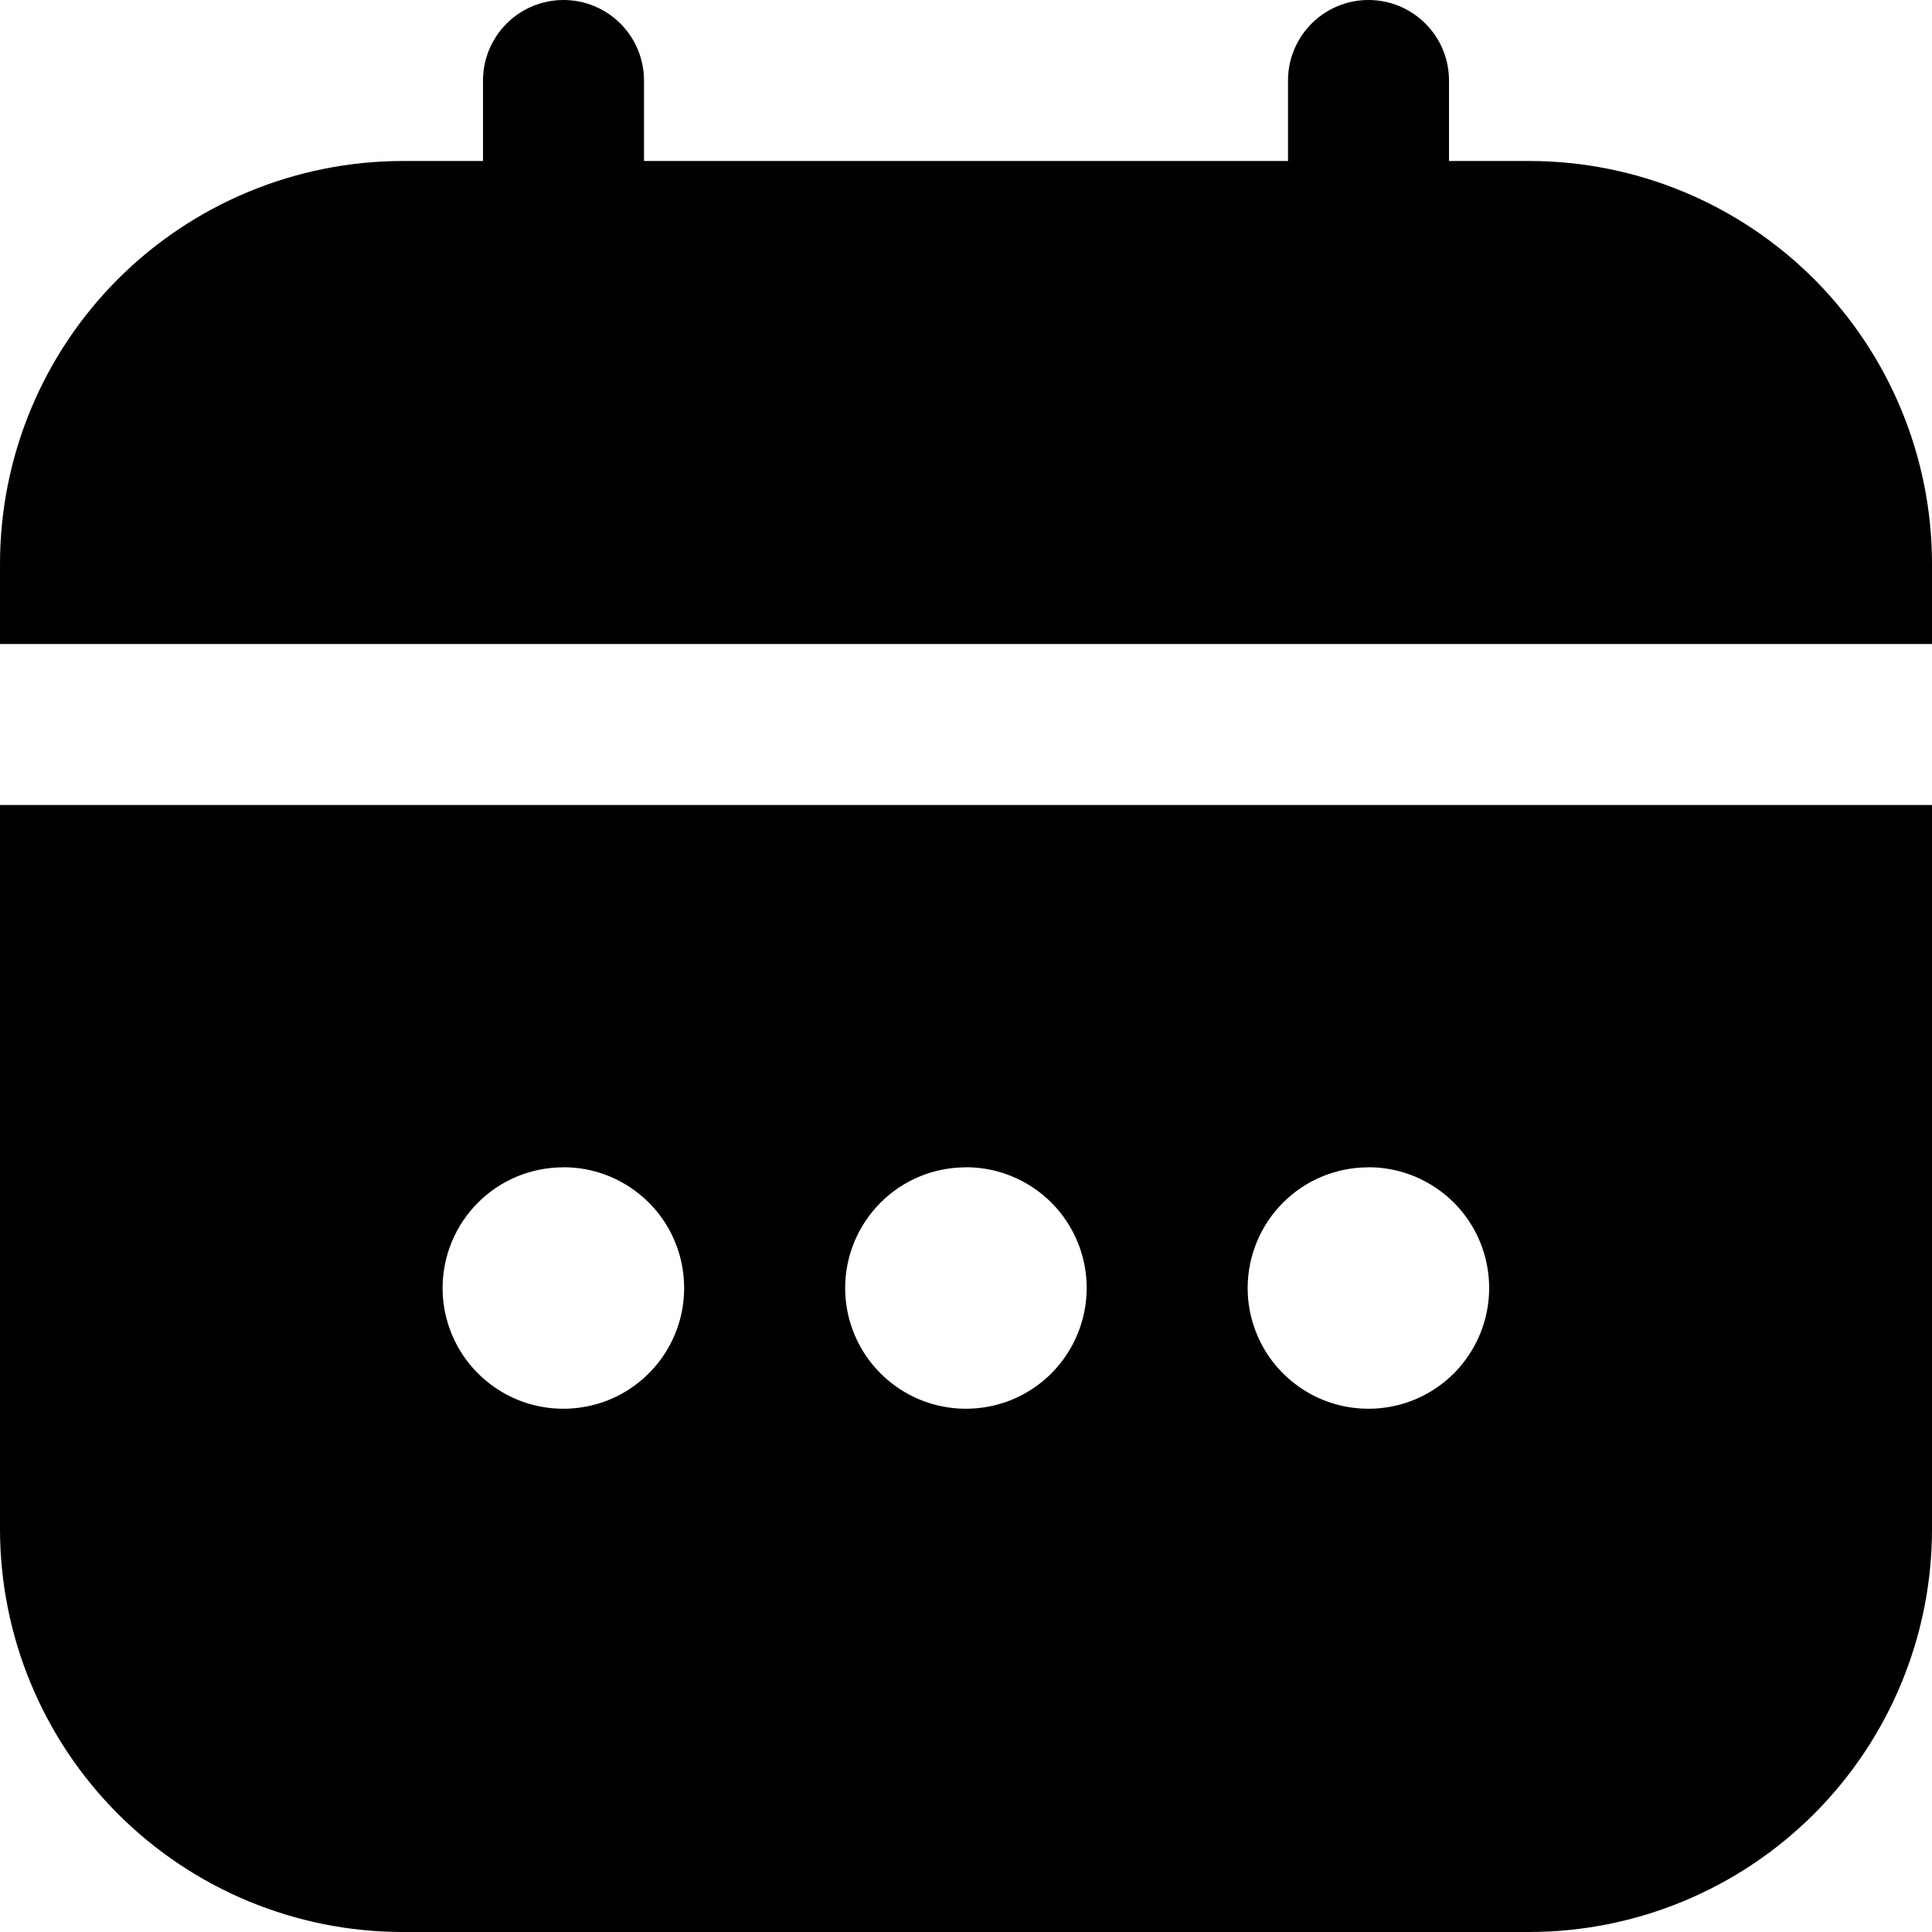 <svg fill="none" height="24" viewBox="0 0 24 24" width="24" xmlns="http://www.w3.org/2000/svg" xmlns:xlink="http://www.w3.org/1999/xlink"><clipPath id="a"><path d="m0 0h24v24h-24z"/></clipPath><g clip-path="url(#a)" fill="#000"><path d="m0 19c.002 1.326.529 2.596 1.466 3.534.937.937 2.208 1.465 3.534 1.466h14c1.326-.002 2.596-.529 3.534-1.466.937-.937 1.465-2.208 1.466-3.534v-9h-24zm17-4.5c.297 0 .587.088.833.253.247.165.439.399.552.673s.143.576.085.867c-.058.291-.201.558-.41.768-.21.21-.477.353-.768.41-.291.058-.593.028-.867-.085-.274-.114-.508-.306-.673-.552-.165-.247-.253-.537-.253-.833 0-.398.158-.779.439-1.061s.663-.439 1.061-.439zm-5 0c.297 0 .587.088.833.253.247.165.439.399.552.673.114.274.143.576.085.867-.058.291-.201.558-.41.768-.21.21-.477.353-.768.41-.291.058-.593.028-.867-.085-.274-.114-.508-.306-.673-.552-.165-.247-.253-.537-.253-.833 0-.398.158-.779.439-1.061s.663-.439 1.061-.439zm-5 0c.297 0 .587.088.833.253.247.165.439.399.552.673s.143.576.085.867c-.058.291-.201.558-.411.768-.21.21-.477.353-.768.41-.291.058-.593.028-.867-.085-.274-.114-.508-.306-.673-.552-.165-.247-.253-.537-.253-.833 0-.398.158-.779.439-1.061s.663-.439 1.061-.439z"/><path d="m19 2h-1v-1c0-.265-.105-.52-.293-.707-.188-.188-.442-.293-.707-.293s-.52.105-.707.293c-.188.188-.293.442-.293.707v1h-8v-1c0-.265-.105-.52-.293-.707-.188-.188-.442-.293-.707-.293s-.52.105-.707.293c-.188.188-.293.442-.293.707v1h-1c-1.326.002-2.596.529-3.534 1.466-.937.937-1.465 2.208-1.466 3.534v1h24v-1c-.002-1.326-.529-2.596-1.466-3.534-.937-.937-2.208-1.465-3.534-1.466z"/></g></svg>